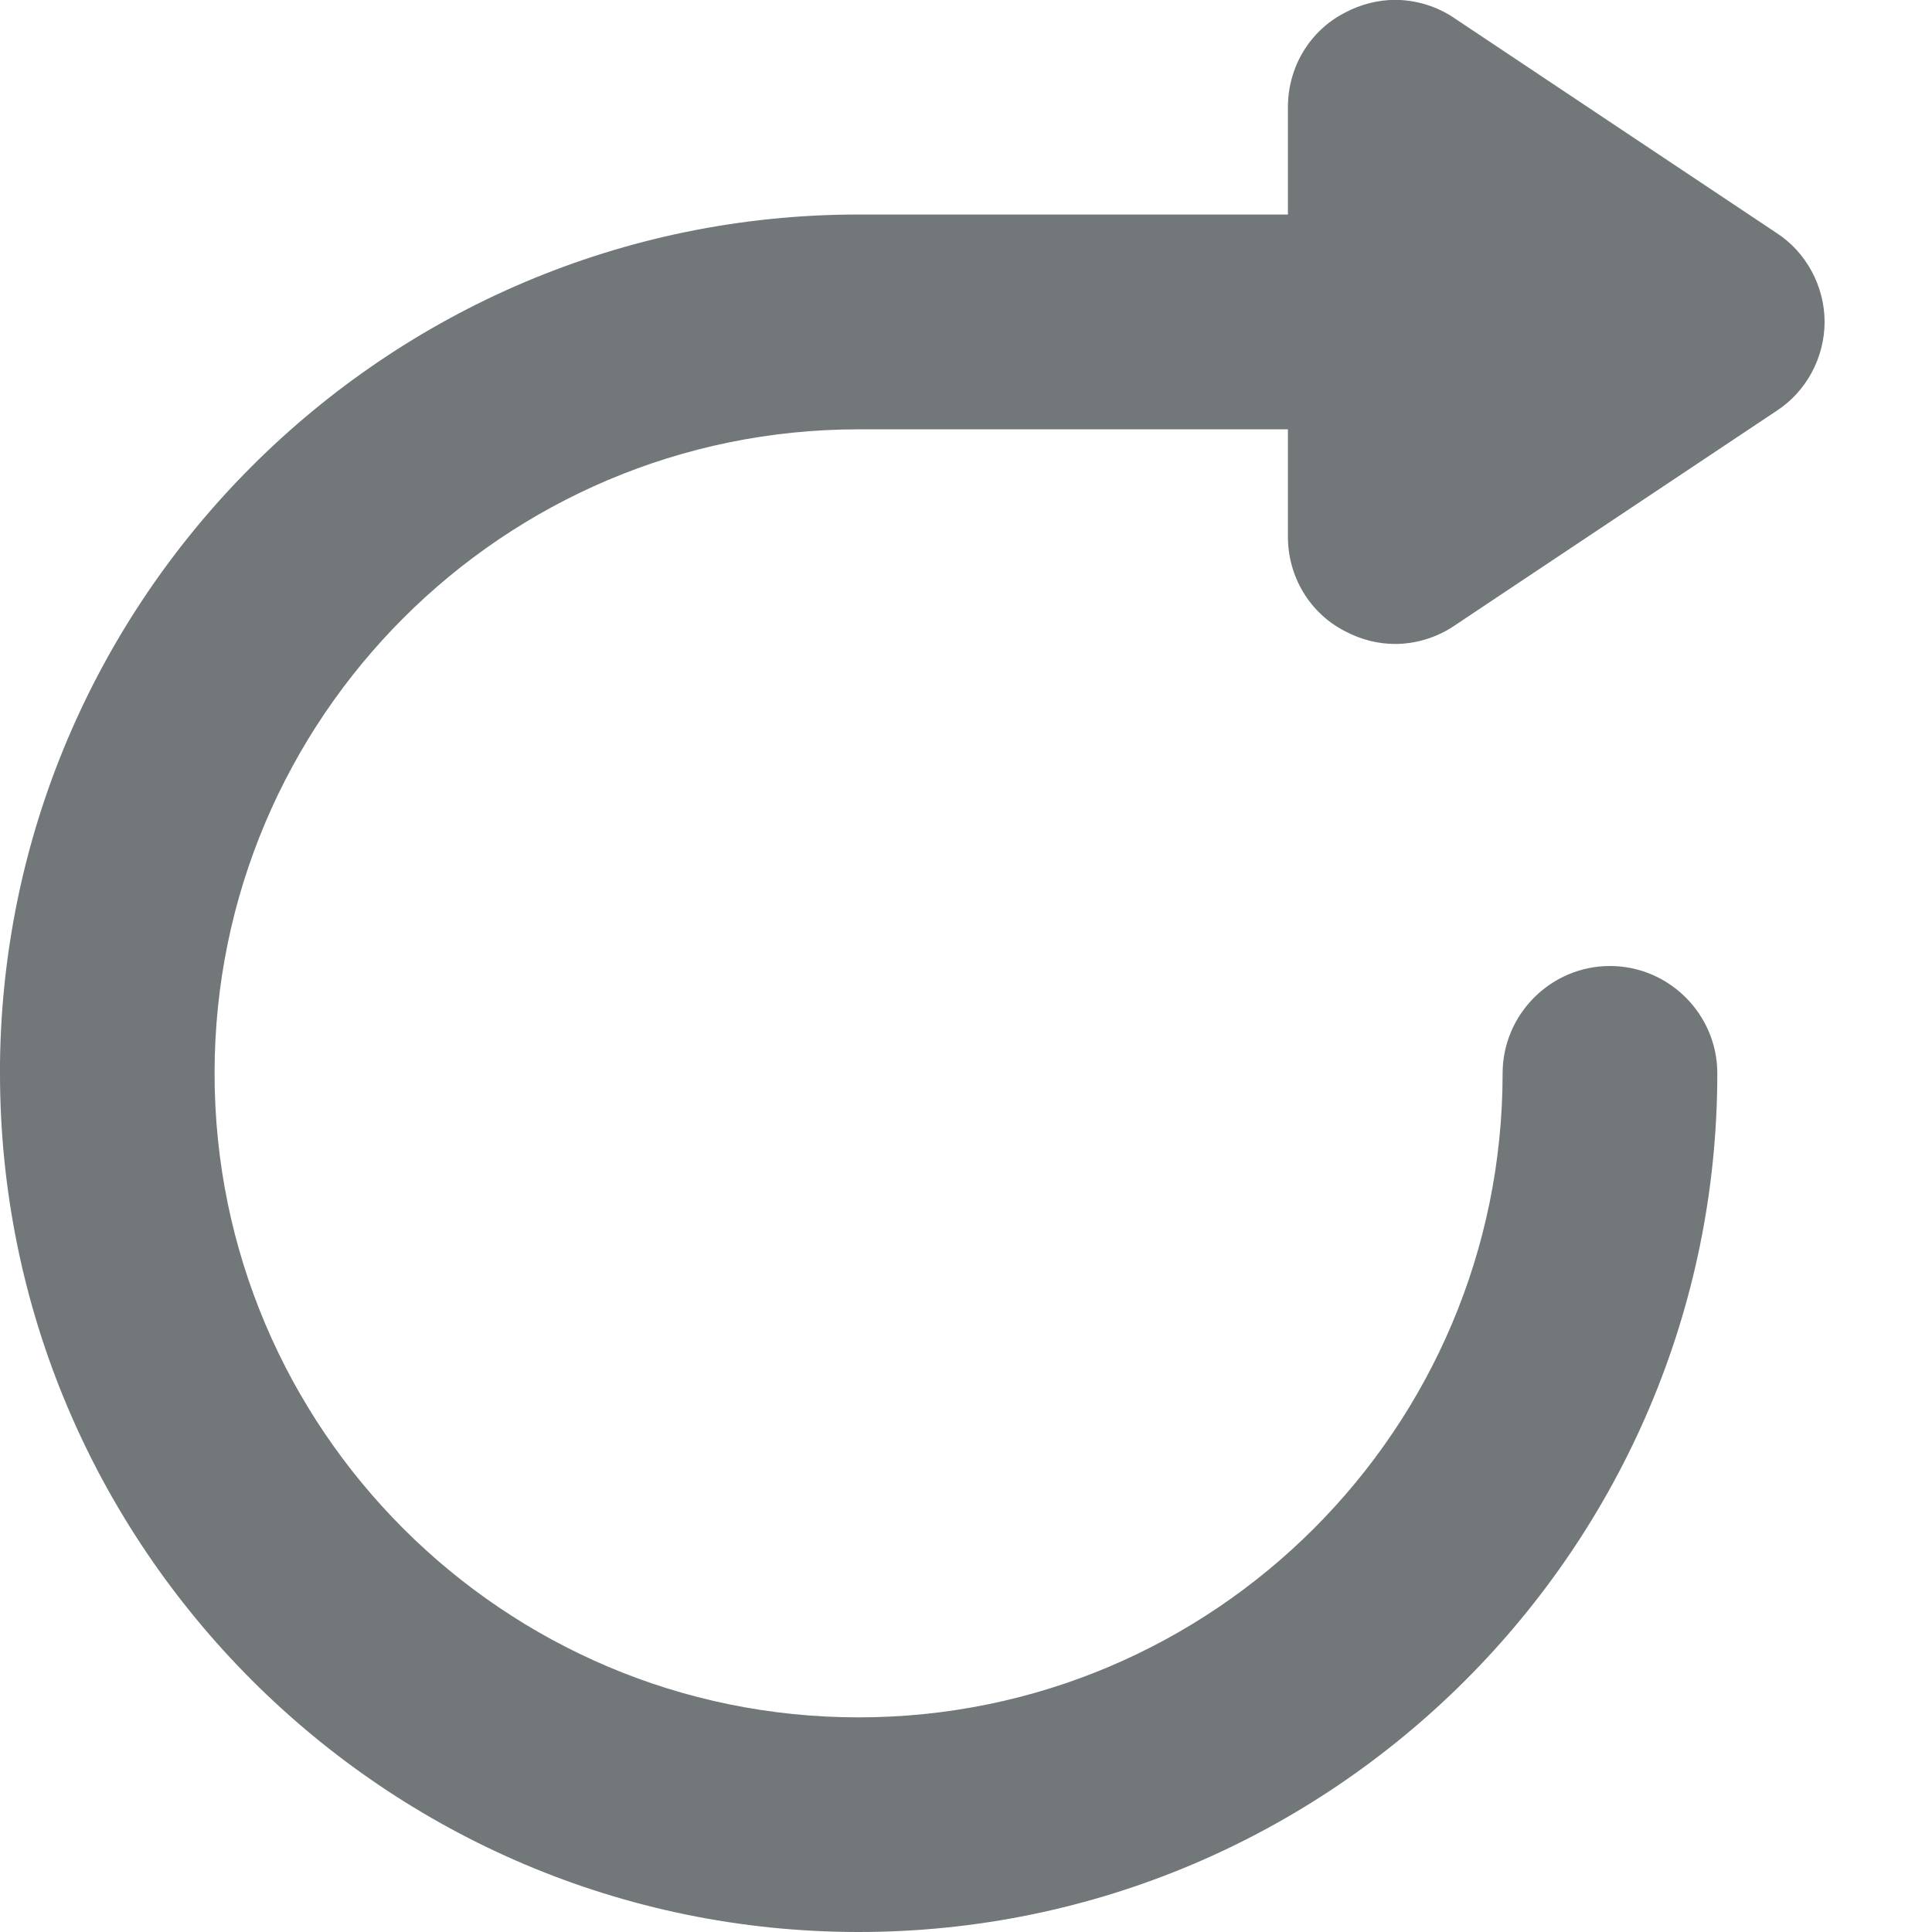 <?xml version="1.0" encoding="utf-8"?>
<!-- Generated by IcoMoon.io -->
<!DOCTYPE svg PUBLIC "-//W3C//DTD SVG 1.1//EN" "http://www.w3.org/Graphics/SVG/1.1/DTD/svg11.dtd">
<svg version="1.1" xmlns="http://www.w3.org/2000/svg" xmlns:xlink="http://www.w3.org/1999/xlink" width="32" height="32" viewBox="0 0 32 32">
<path fill="#72777a" d="M0 17.778c0 7.84 6.382 14.222 14.222 14.222s14.222-6.382 14.222-14.222c0-0.978-0.8-1.778-1.778-1.778s-1.778 0.8-1.778 1.778c0 5.884-4.782 10.667-10.667 10.667s-10.667-4.782-10.667-10.667 4.782-10.667 10.667-10.667h7.111v1.778c0 0.658 0.356 1.262 0.942 1.564 0.267 0.142 0.551 0.213 0.836 0.213 0.338 0 0.693-0.107 0.978-0.302l5.333-3.556c0.498-0.32 0.8-0.889 0.8-1.476s-0.302-1.156-0.8-1.476l-5.333-3.556c-0.284-0.196-0.64-0.302-0.978-0.302-0.284 0-0.569 0.071-0.836 0.213-0.587 0.302-0.942 0.907-0.942 1.564v1.778h-7.111c-7.84 0-14.222 6.382-14.222 14.222z"></path>
</svg>
